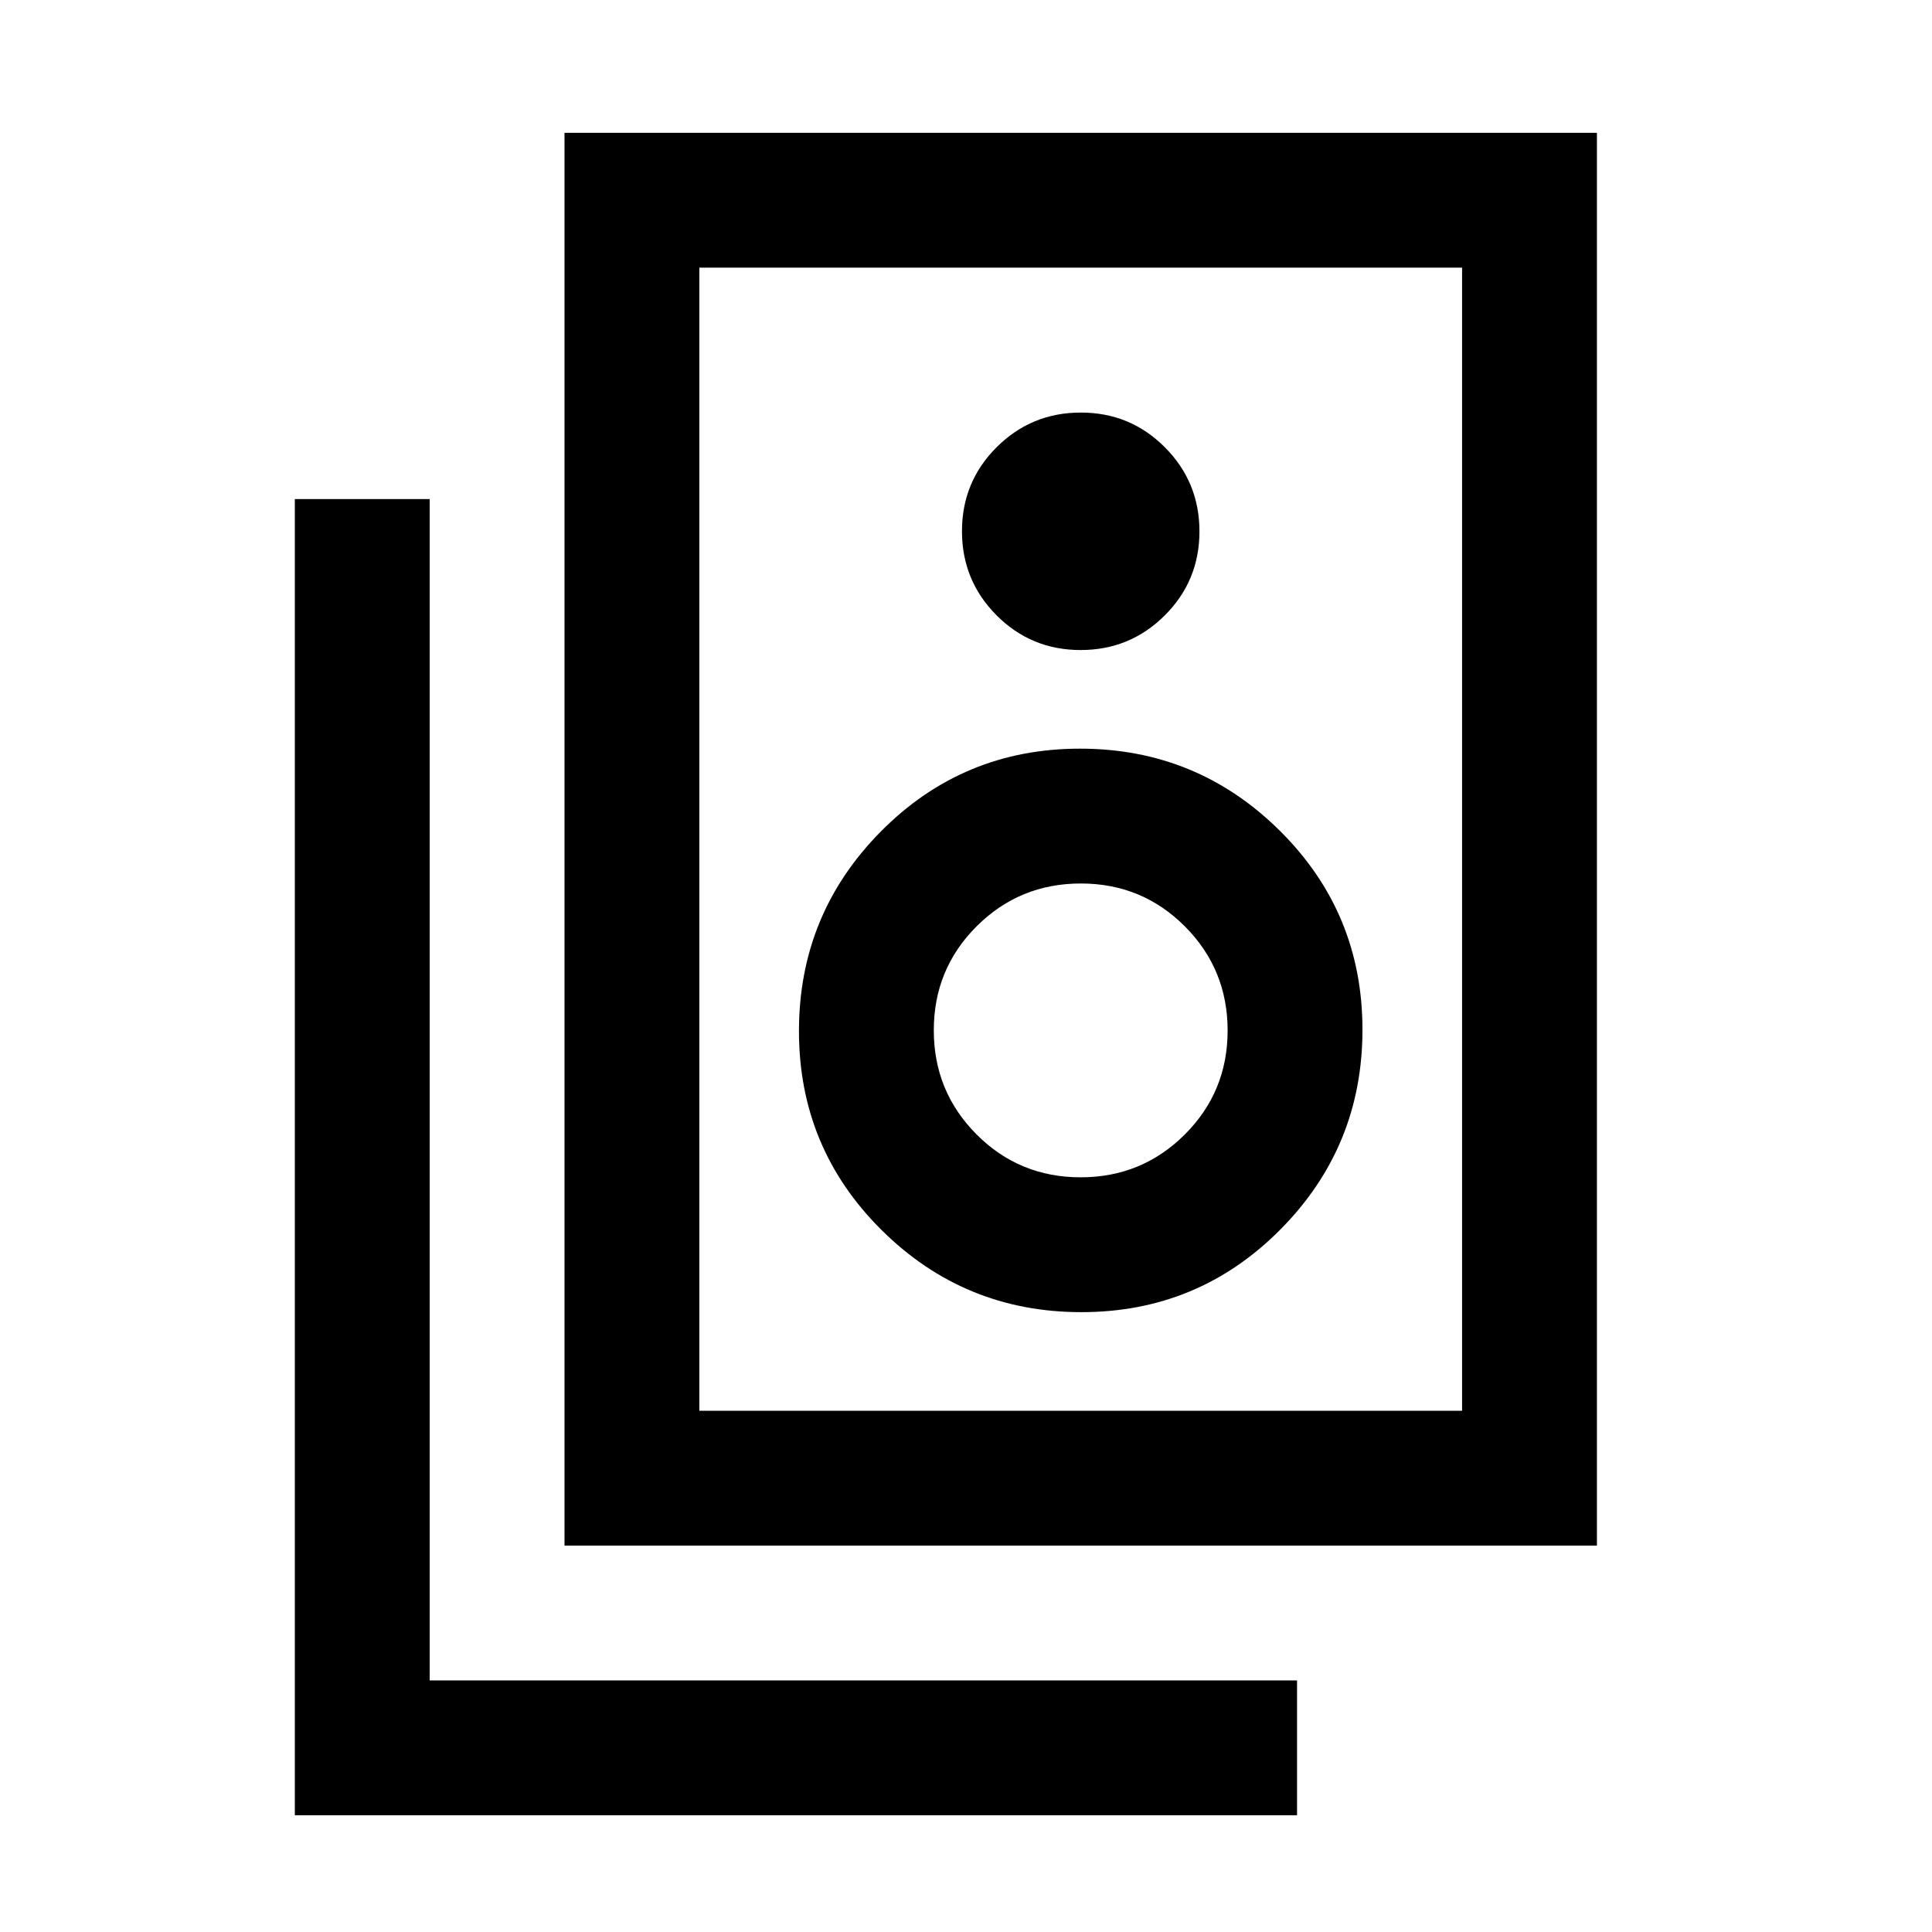 <svg xmlns="http://www.w3.org/2000/svg" height="20" viewBox="0 -960 960 960" width="20"><path d="M347.5-259h379v-568h-379v568Zm-67 67v-702h513v702h-513Zm256.44-445q24.56 0 41.81-17.19Q596-671.38 596-695.94t-17.19-41.81Q561.62-755 537.06-755t-41.81 17.19Q478-720.62 478-696.06t17.19 41.81Q512.38-637 536.94-637Zm.41 329q58.15 0 98.9-41.1Q677-390.21 677-448.35q0-58.15-41.1-98.9Q594.79-588 536.65-588q-58.15 0-98.9 41.1Q397-505.79 397-447.65q0 58.15 41.1 98.9Q479.21-308 537.35-308Zm-.41-67q-30.44 0-51.69-21.31Q464-417.62 464-448.06t21.31-51.69Q506.62-521 537.06-521t51.69 21.31Q610-478.38 610-447.94t-21.31 51.69Q567.38-375 536.94-375ZM644.5-58h-498v-654h67v587h431v67Zm-297-769v568-568Z"/></svg>